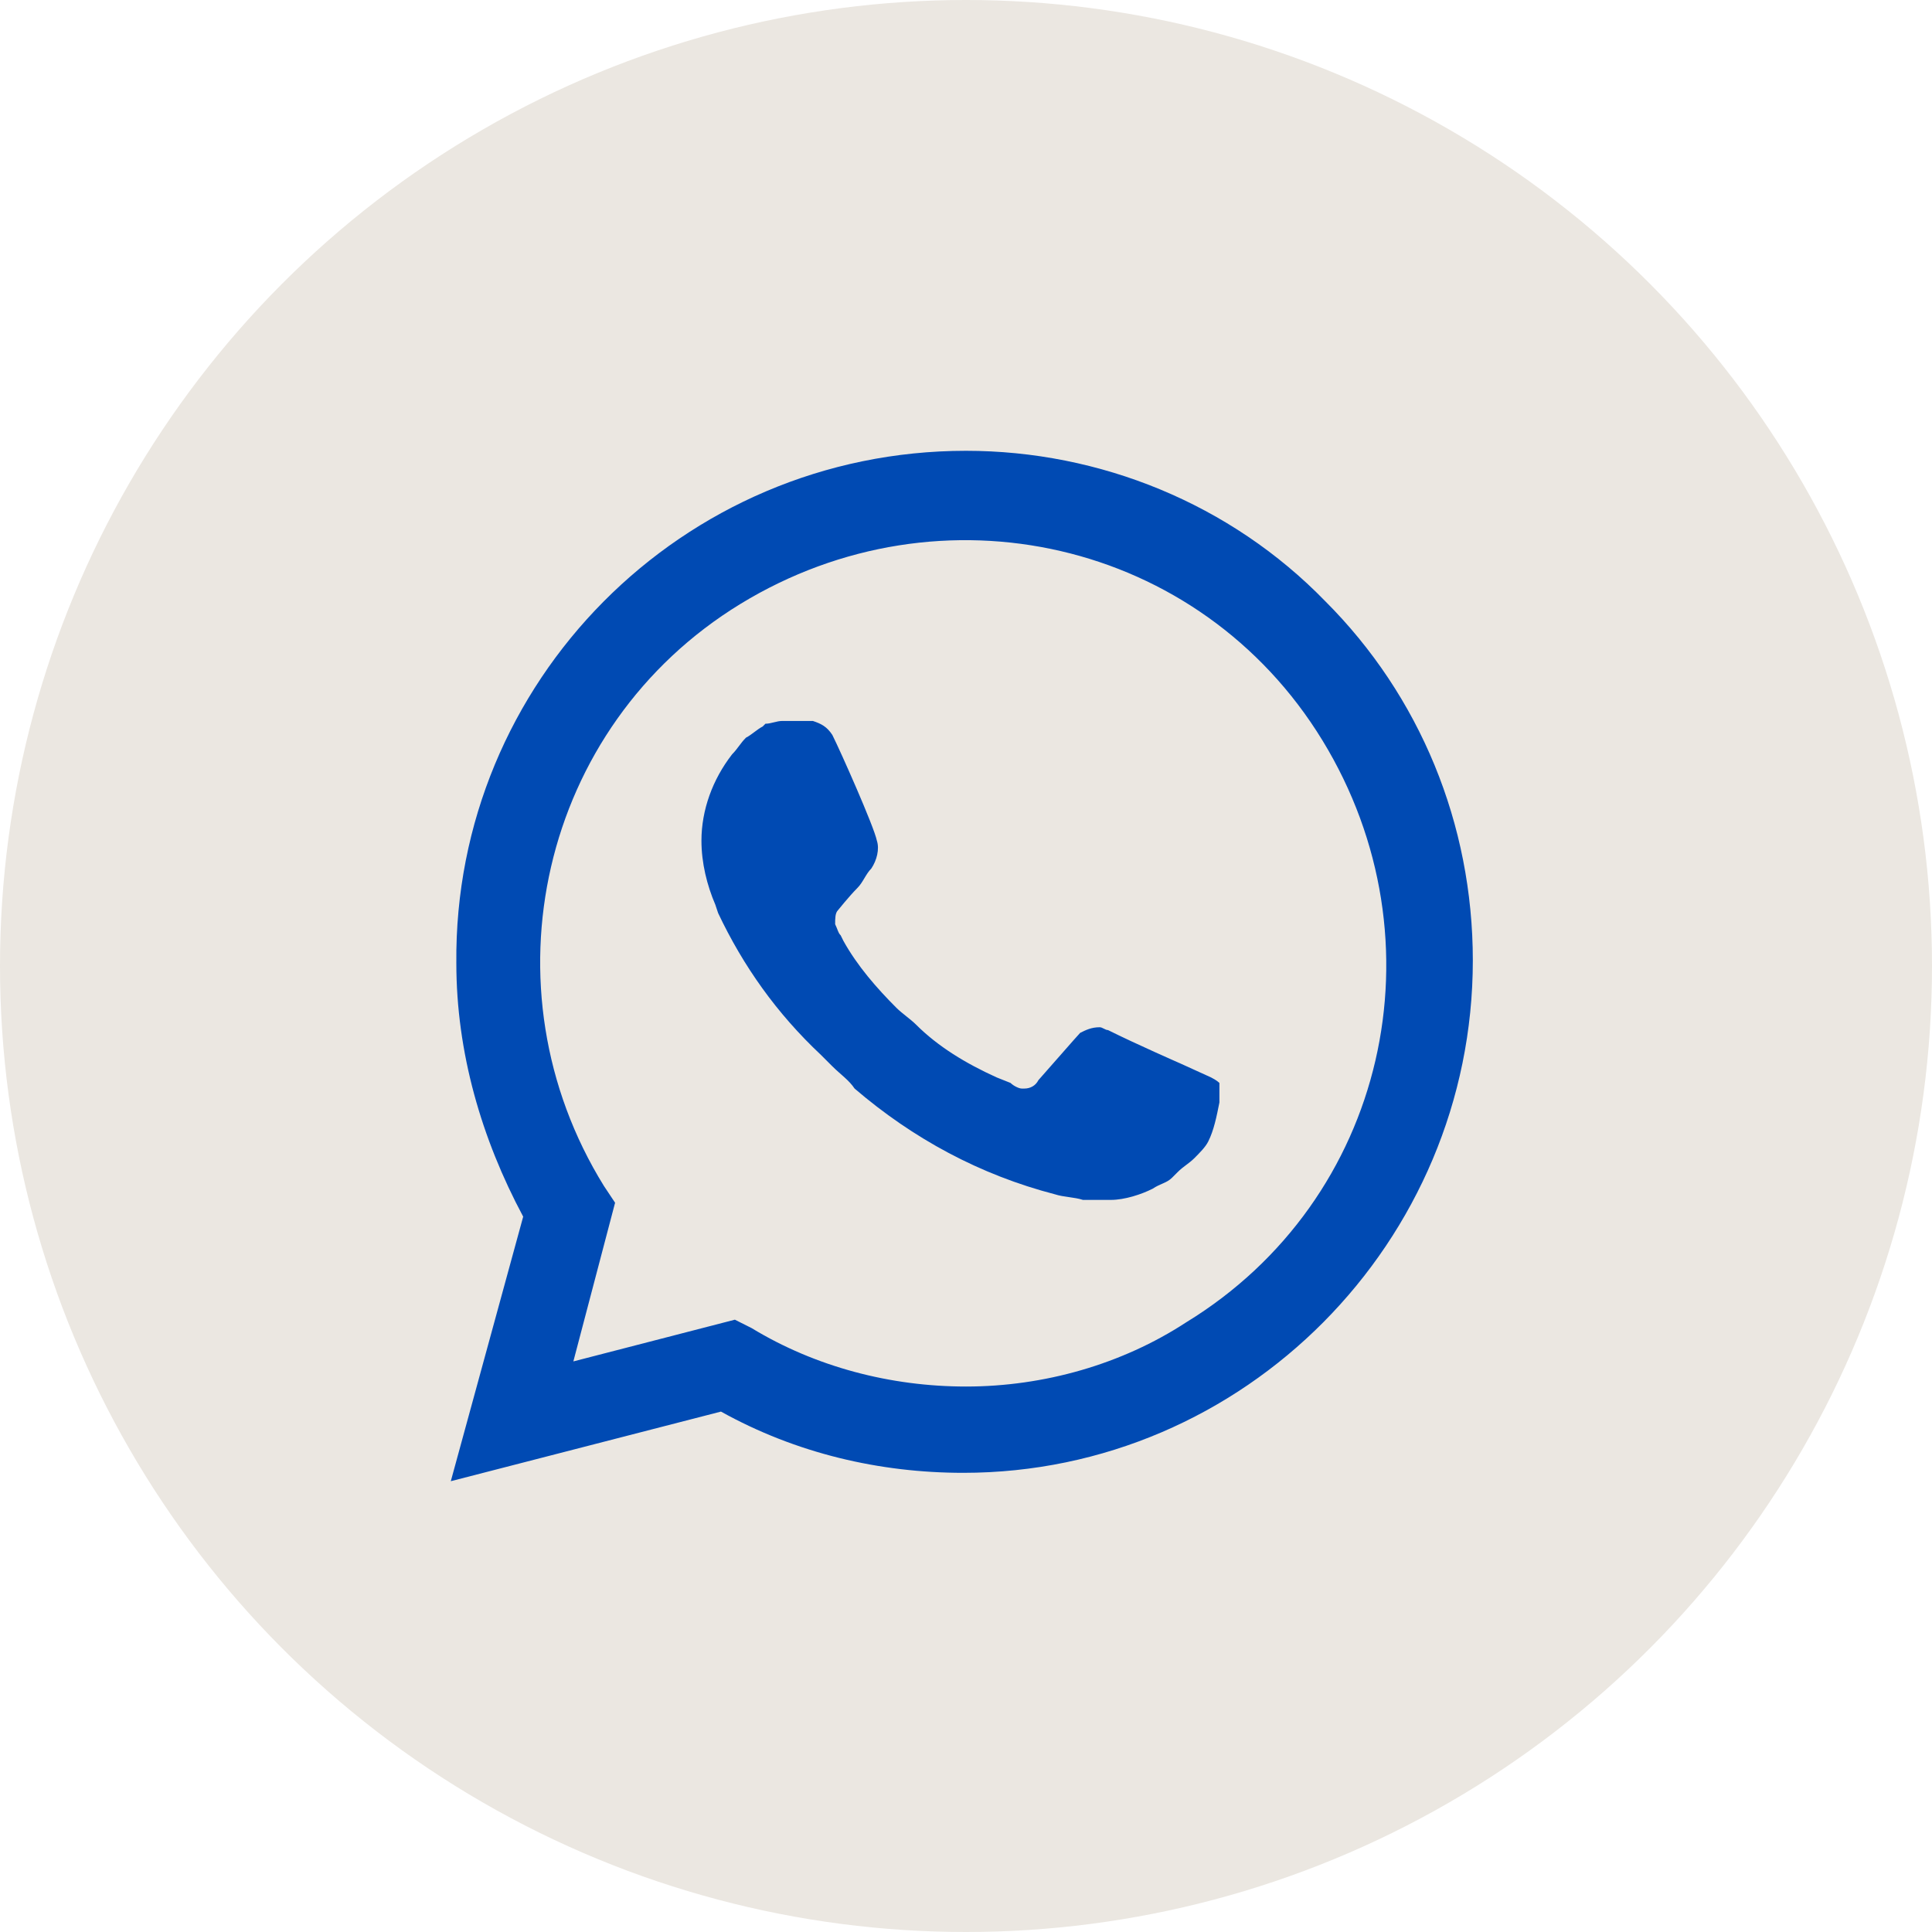 <svg width="30" height="30" viewBox="0 0 30 30" fill="none" xmlns="http://www.w3.org/2000/svg">
<circle cx="15" cy="15" r="15" fill="#EBE7E1"/>
<path d="M11.194 20.751L11.454 20.881C12.535 21.53 13.746 21.832 14.957 21.832C18.762 21.832 21.876 18.719 21.876 14.914C21.876 13.097 21.14 11.324 19.843 10.027C18.546 8.73 16.816 7.995 14.957 7.995C11.151 7.995 8.038 11.108 8.081 14.957C8.081 16.254 8.47 17.508 9.119 18.589L9.292 18.849L8.6 21.4L11.194 20.751Z" fill="#EBE7E1"/>
<path d="M20.578 9.335C19.108 7.822 17.076 7 15 7C10.589 7 7.043 10.589 7.086 14.957C7.086 16.34 7.476 17.681 8.124 18.892L7 23L11.195 21.919C12.362 22.568 13.659 22.87 14.957 22.87C19.324 22.87 22.87 19.281 22.87 14.914C22.87 12.795 22.049 10.805 20.578 9.335ZM15 21.53C13.832 21.53 12.665 21.227 11.67 20.622L11.411 20.492L8.903 21.14L9.551 18.676L9.378 18.416C7.476 15.346 8.384 11.281 11.497 9.378C14.611 7.476 18.632 8.384 20.535 11.497C22.438 14.611 21.53 18.632 18.416 20.535C17.422 21.184 16.211 21.53 15 21.53ZM18.805 16.73L18.33 16.514C18.33 16.514 17.638 16.211 17.205 15.995C17.162 15.995 17.119 15.951 17.076 15.951C16.946 15.951 16.86 15.995 16.773 16.038C16.773 16.038 16.73 16.081 16.124 16.773C16.081 16.86 15.995 16.903 15.908 16.903H15.865C15.822 16.903 15.735 16.86 15.692 16.816L15.476 16.73C15 16.514 14.568 16.254 14.222 15.908C14.135 15.822 14.005 15.735 13.919 15.649C13.616 15.346 13.313 15 13.097 14.611L13.054 14.524C13.011 14.481 13.011 14.438 12.968 14.351C12.968 14.265 12.968 14.178 13.011 14.135C13.011 14.135 13.184 13.919 13.313 13.789C13.4 13.703 13.443 13.573 13.53 13.486C13.616 13.357 13.659 13.184 13.616 13.054C13.573 12.838 13.054 11.67 12.924 11.411C12.838 11.281 12.751 11.238 12.622 11.195H12.492C12.405 11.195 12.276 11.195 12.146 11.195C12.059 11.195 11.973 11.238 11.886 11.238L11.843 11.281C11.757 11.324 11.67 11.411 11.584 11.454C11.497 11.54 11.454 11.627 11.368 11.713C11.065 12.103 10.892 12.578 10.892 13.054C10.892 13.4 10.978 13.746 11.108 14.049L11.151 14.178C11.54 15 12.059 15.735 12.751 16.384L12.924 16.557C13.054 16.686 13.184 16.773 13.27 16.903C14.178 17.681 15.216 18.243 16.384 18.546C16.514 18.589 16.686 18.589 16.816 18.632C16.946 18.632 17.119 18.632 17.249 18.632C17.465 18.632 17.724 18.546 17.897 18.459C18.027 18.373 18.113 18.373 18.2 18.287L18.287 18.2C18.373 18.113 18.459 18.07 18.546 17.984C18.632 17.897 18.719 17.811 18.762 17.724C18.849 17.551 18.892 17.335 18.935 17.119C18.935 17.032 18.935 16.903 18.935 16.816C18.935 16.816 18.892 16.773 18.805 16.73Z" fill="#004AB3"/>
</svg>
